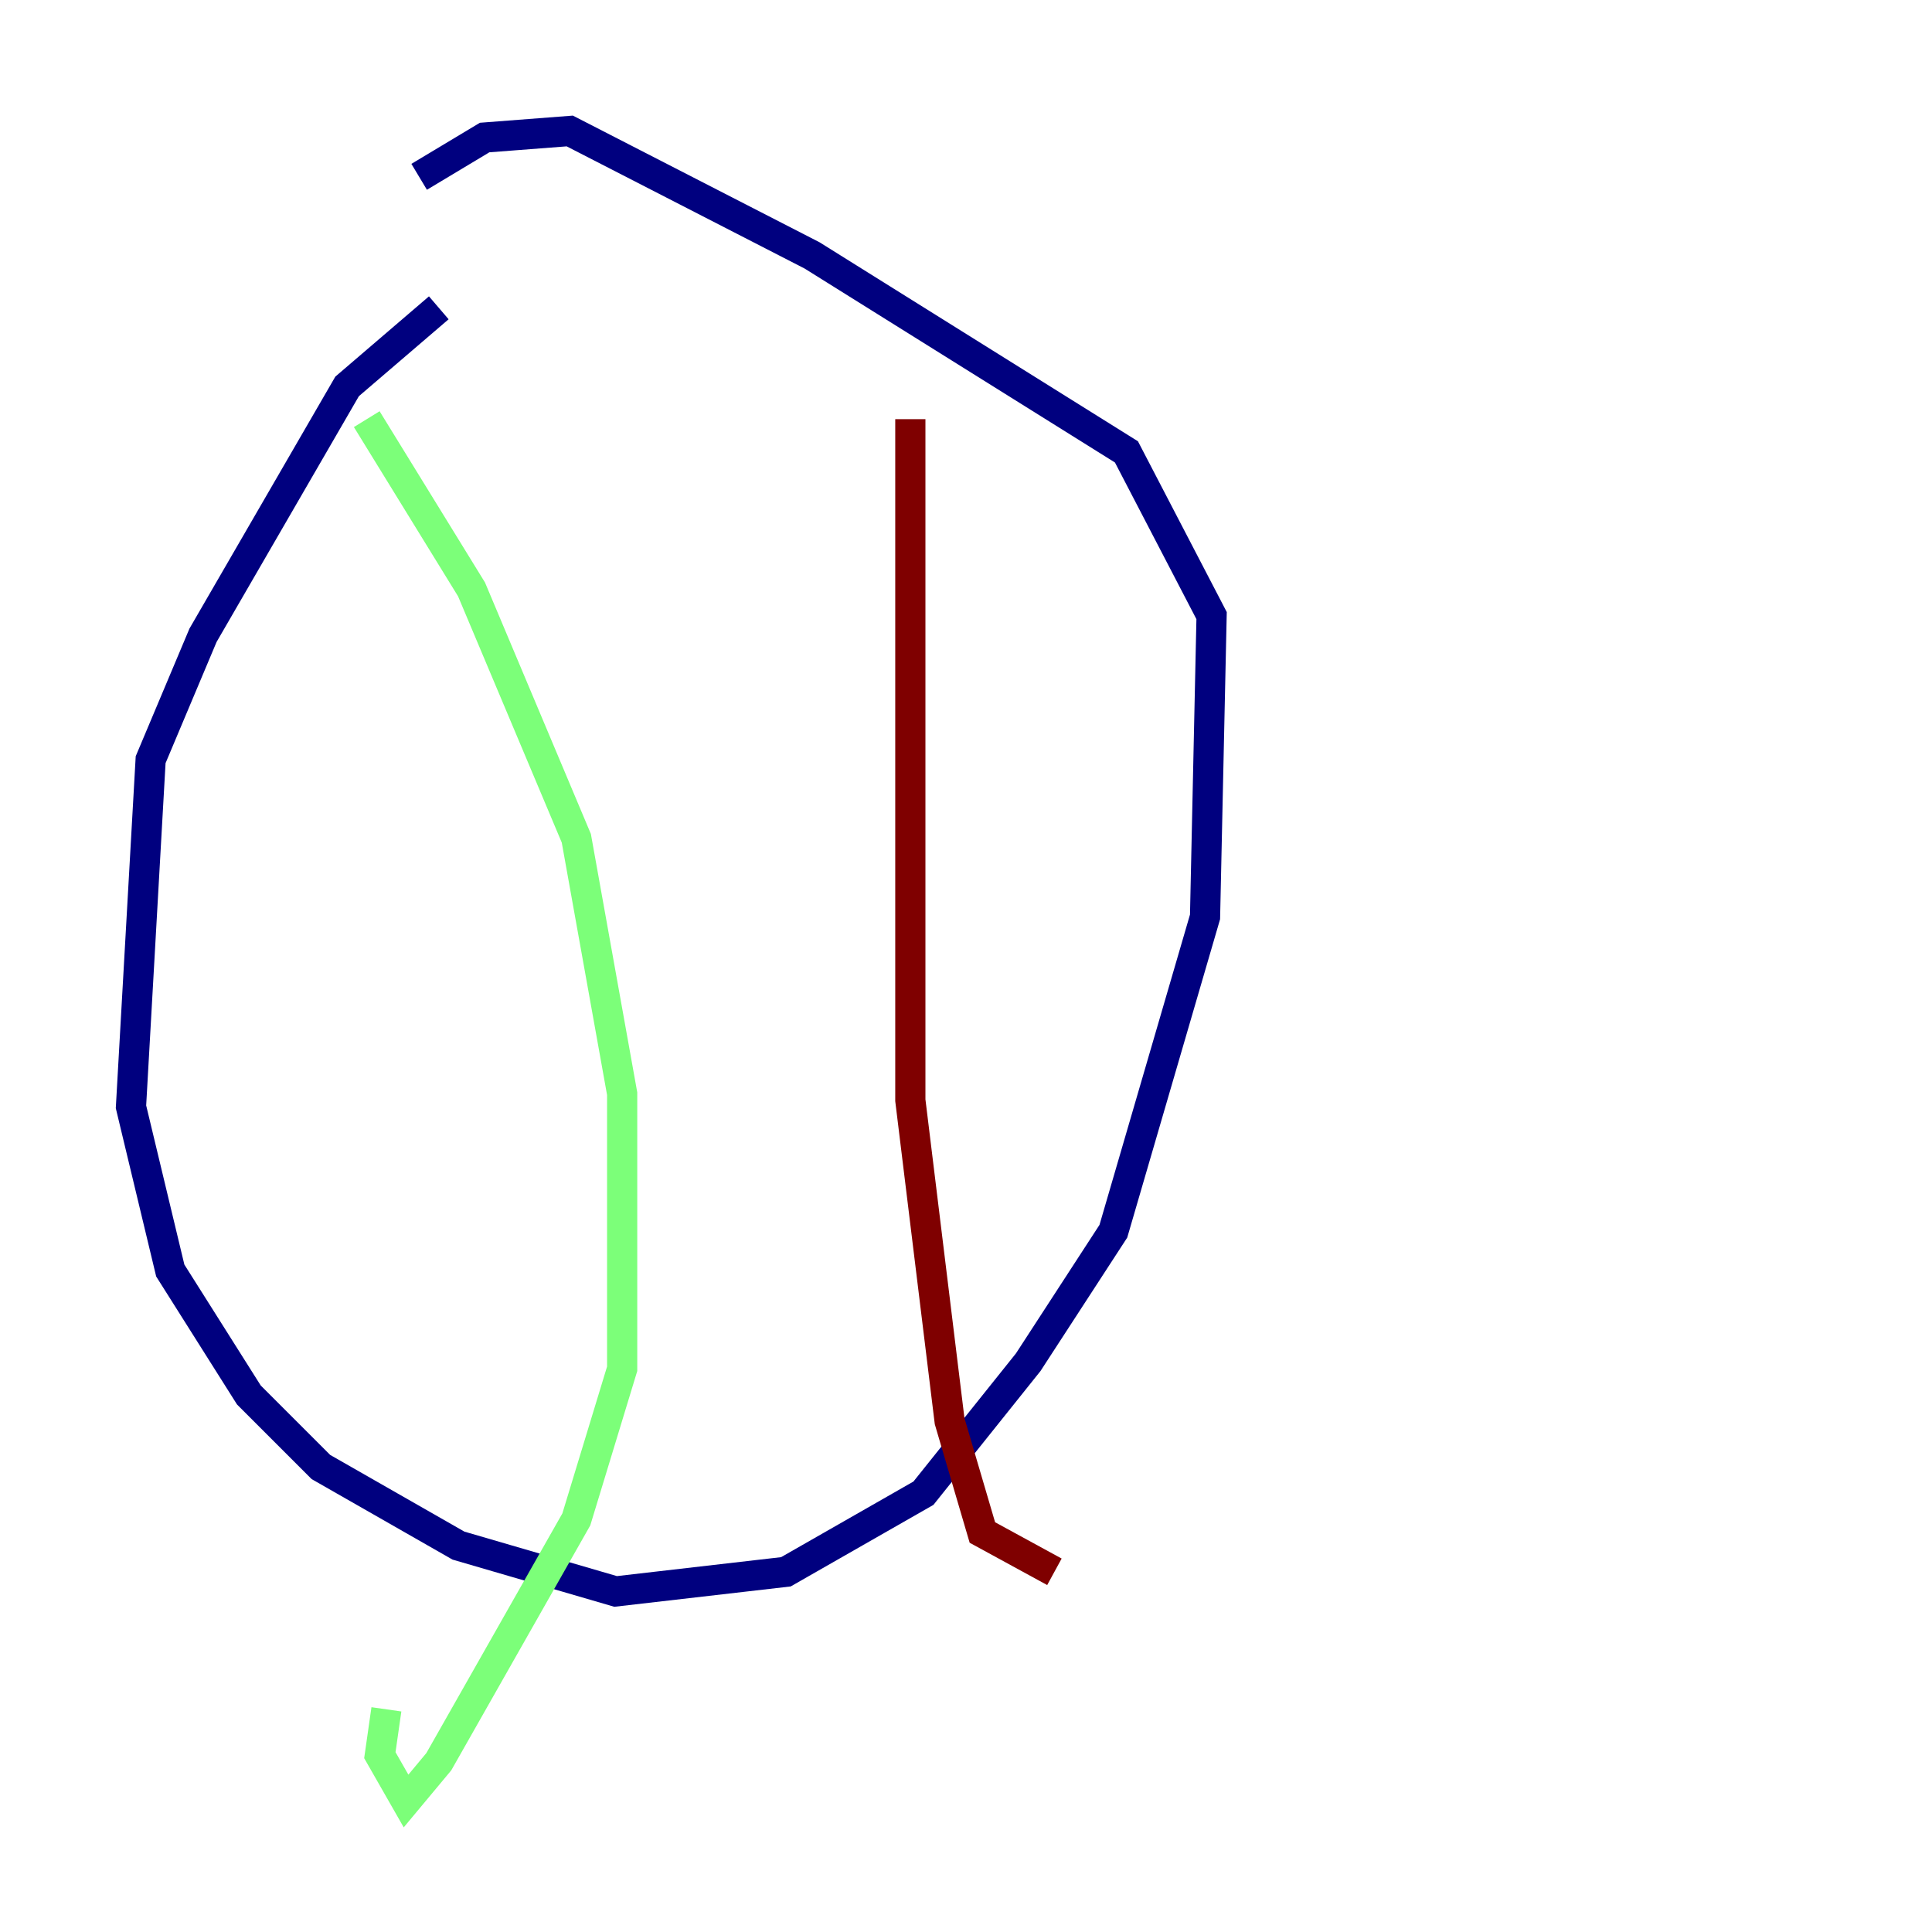<?xml version="1.0" encoding="utf-8" ?>
<svg baseProfile="tiny" height="128" version="1.2" viewBox="0,0,128,128" width="128" xmlns="http://www.w3.org/2000/svg" xmlns:ev="http://www.w3.org/2001/xml-events" xmlns:xlink="http://www.w3.org/1999/xlink"><defs /><polyline fill="none" points="29.071,20.393 22.997,25.6 13.451,42.088 9.98,50.332 8.678,73.329 11.281,84.176 16.488,92.42 21.261,97.193 30.373,102.4 40.786,105.437 52.068,104.136 61.18,98.929 68.122,90.251 73.763,81.573 79.837,60.746 80.271,40.786 74.63,29.939 53.803,16.922 37.749,8.678 32.108,9.112 27.77,11.715" stroke="#00007f" stroke-width="2" /><polyline fill="none" points="24.298,27.77 31.241,39.051 38.183,55.539 41.22,72.461 41.22,90.685 38.183,100.664 29.071,116.719 26.902,119.322 25.166,116.285 25.6,113.248" stroke="#7cff79" stroke-width="2" /><polyline fill="none" points="60.312,27.77 60.312,72.895 62.915,94.156 65.085,101.532 69.858,104.136" stroke="#7f0000" stroke-width="2" /></svg>